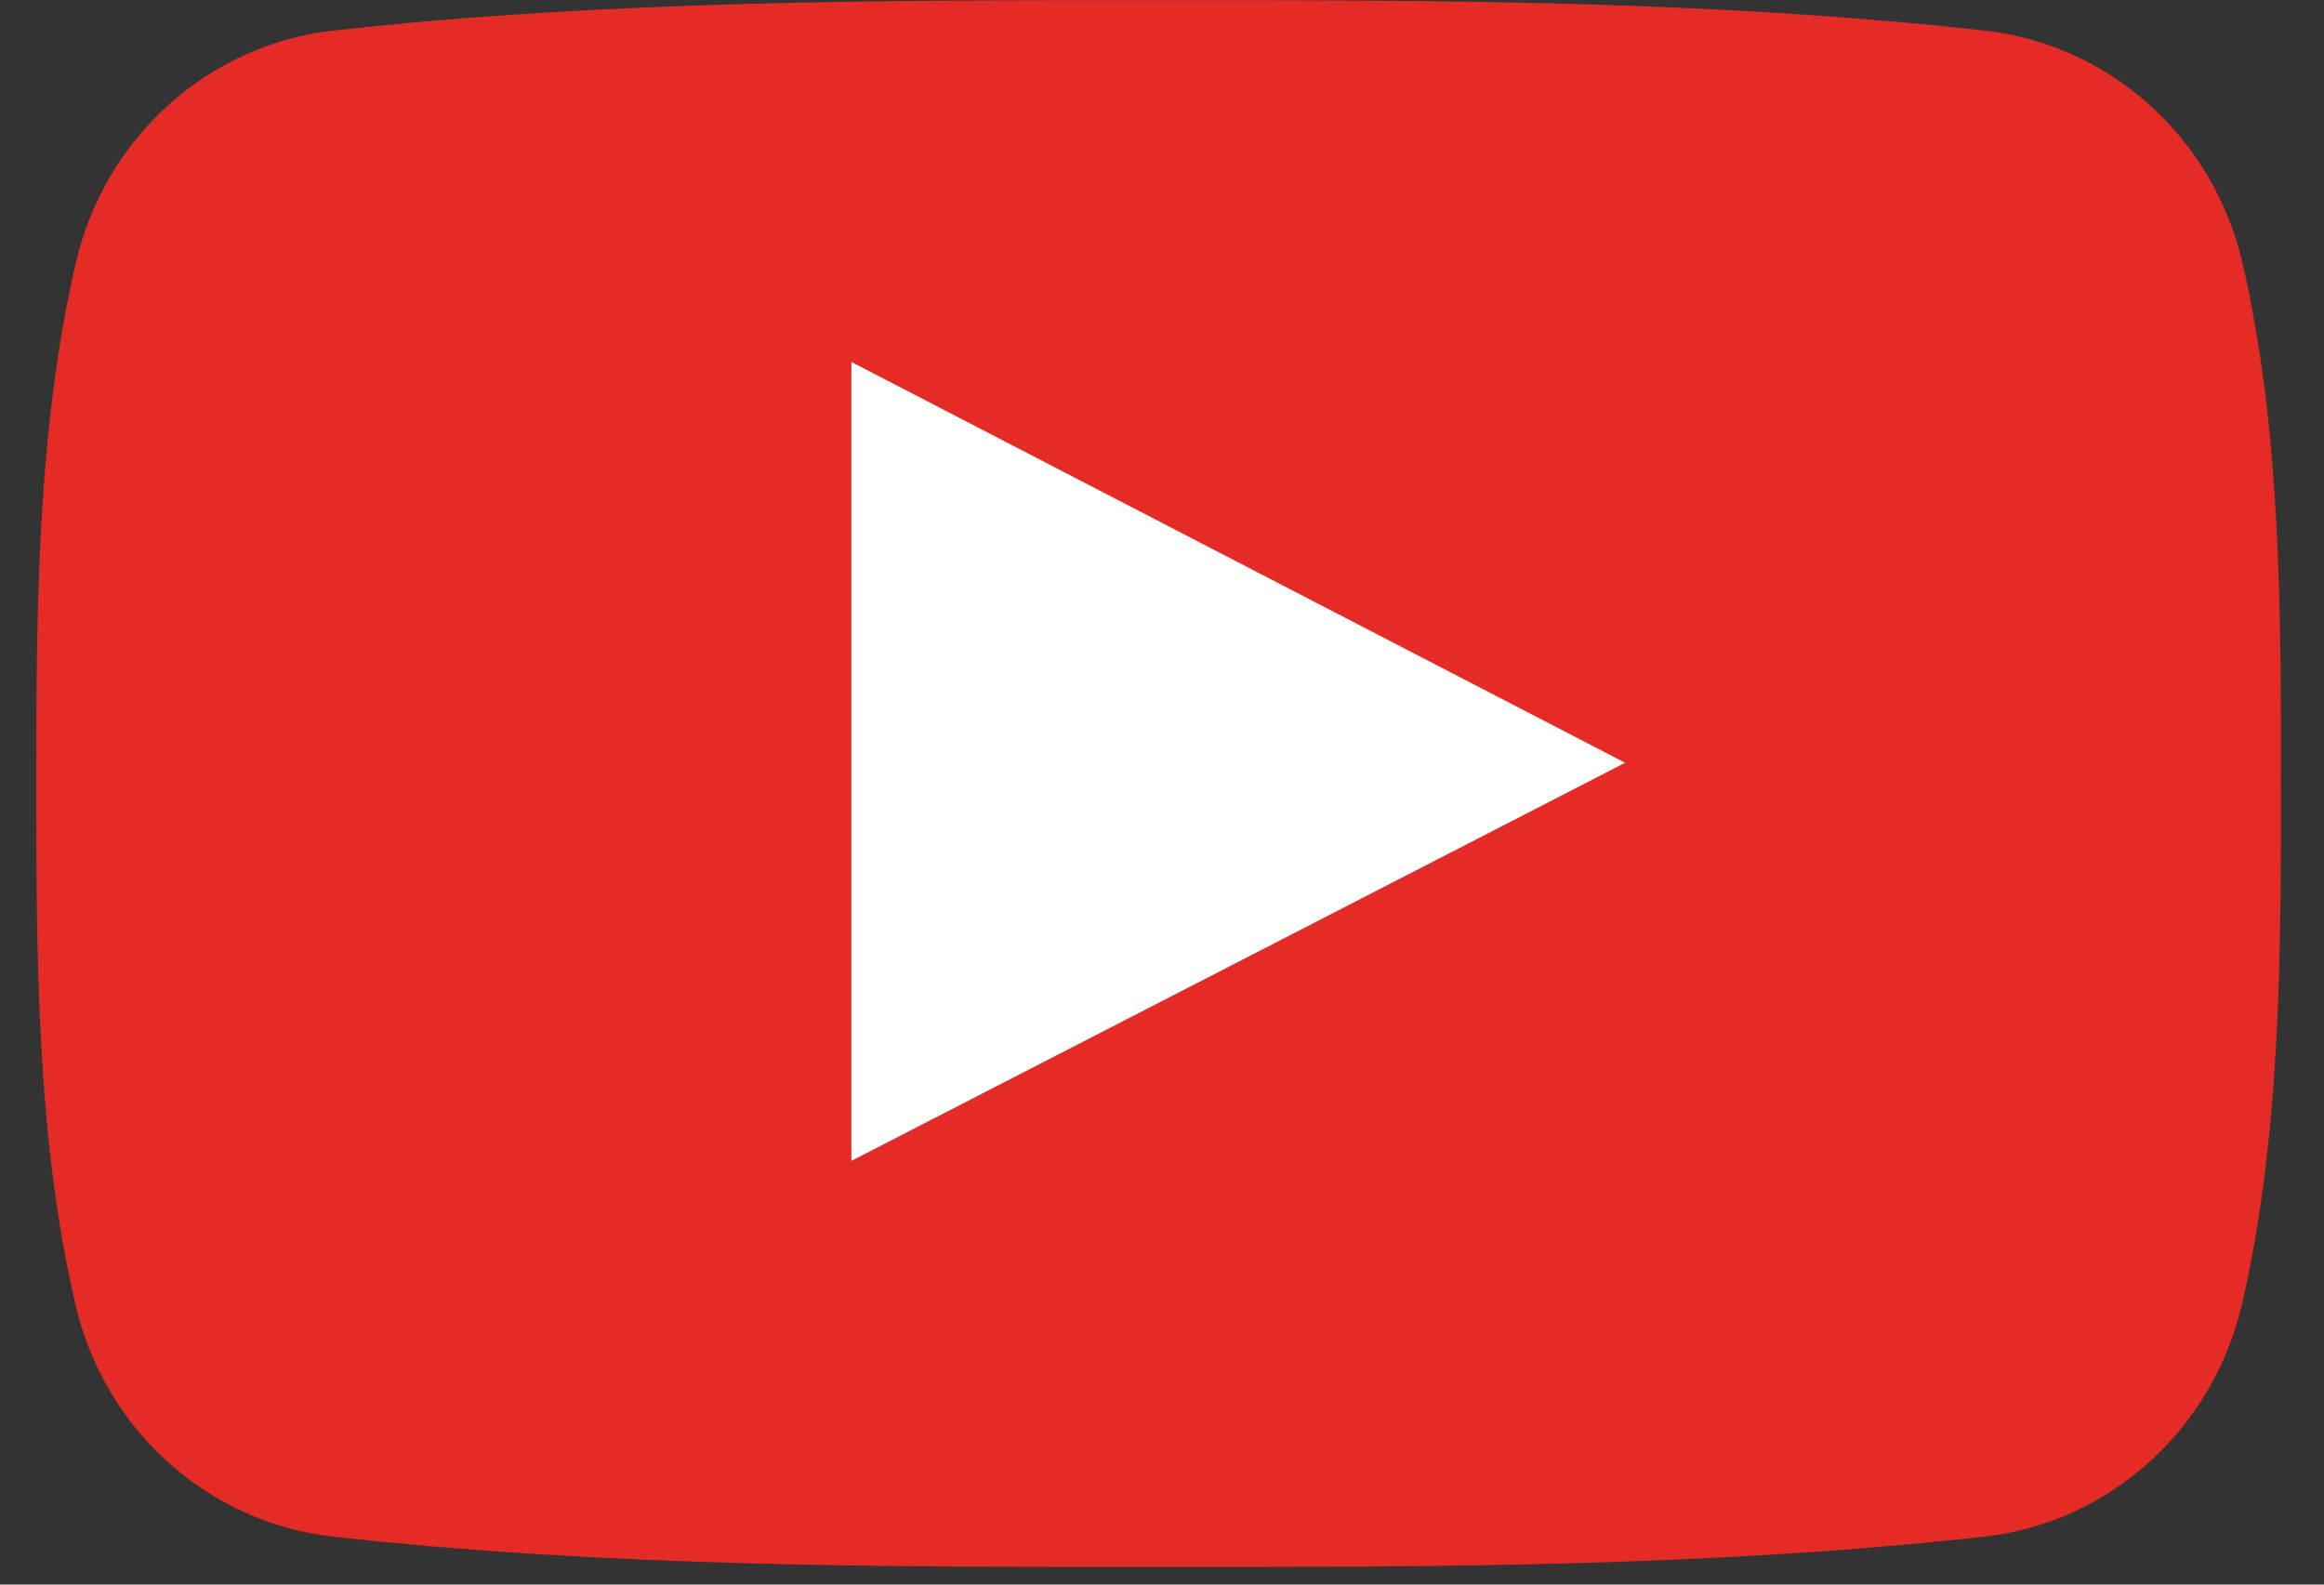<?xml version="1.0" encoding="UTF-8"?>
<svg width="44px" height="30px" viewBox="0 0 44 30" version="1.1" xmlns="http://www.w3.org/2000/svg" xmlns:xlink="http://www.w3.org/1999/xlink">
    <rect x="0" y="0" width="44" height="30" fill="#333333" stroke="none"/>
    <!-- Generator: Sketch 47.1 (45422) - http://www.bohemiancoding.com/sketch -->
    <title>youtube-svg</title>
    <desc>Created with Sketch.</desc>
    <defs></defs>
    <g id="Page-1" stroke="none" stroke-width="1" fill="none" fill-rule="evenodd">
        <g id="Follow-Ericsson-Networks-all-icons" transform="translate(-663, -333)">
            <g id="youtube-svg" transform="translate(663, 333)">
                <g id="Layer_x0020_1" transform="translate(0.659, 0)">
                    <path d="M40.041,1.989 C39.183,1.215 38.096,0.708 36.907,0.578 C34.323,0.291 31.716,0.146 29.099,0.074 C26.5,0.002 23.89,0.002 21.285,0.003 C18.681,0.002 16.07,0.002 13.471,0.074 C10.854,0.146 8.246,0.291 5.66,0.578 C4.473,0.708 3.386,1.216 2.528,1.989 C1.676,2.758 1.05,3.79 0.776,4.977 C0.407,6.568 0.22,8.227 0.125,9.897 C0.03,11.574 0.028,13.23 0.028,14.837 C0.028,16.442 0.028,18.096 0.121,19.774 C0.213,21.443 0.398,23.103 0.768,24.694 C1.043,25.881 1.669,26.913 2.521,27.682 C3.378,28.455 4.464,28.962 5.651,29.093 C8.237,29.38 10.845,29.524 13.462,29.596 C16.062,29.668 18.672,29.668 21.277,29.667 C23.882,29.668 26.493,29.668 29.092,29.596 C31.708,29.524 34.316,29.38 36.901,29.093 C38.088,28.962 39.174,28.455 40.031,27.682 C40.883,26.914 41.511,25.881 41.788,24.694 C42.156,23.103 42.341,21.443 42.434,19.774 C42.525,18.128 42.526,16.458 42.526,14.837 L42.527,14.837 L42.527,14.756 L42.526,14.756 C42.526,11.535 42.526,8.124 41.797,4.977 C41.521,3.79 40.894,2.757 40.041,1.989 L40.041,1.989 Z" id="Shape" fill="#E42B26"></path>
                    <path d="M29.341,14.043 C26.92,12.788 24.515,11.543 22.113,10.299 C20.116,9.265 18.121,8.232 16.121,7.195 L15.46,6.853 L15.46,7.591 L15.46,21.241 L15.46,21.978 L16.119,21.639 C18.329,20.503 20.529,19.371 22.729,18.239 L29.34,14.837 L30.109,14.441 L29.341,14.043 L29.341,14.043 Z" id="Shape" fill="#FFFFFE"></path>
                </g>
            </g>
        </g>
    </g>
</svg>